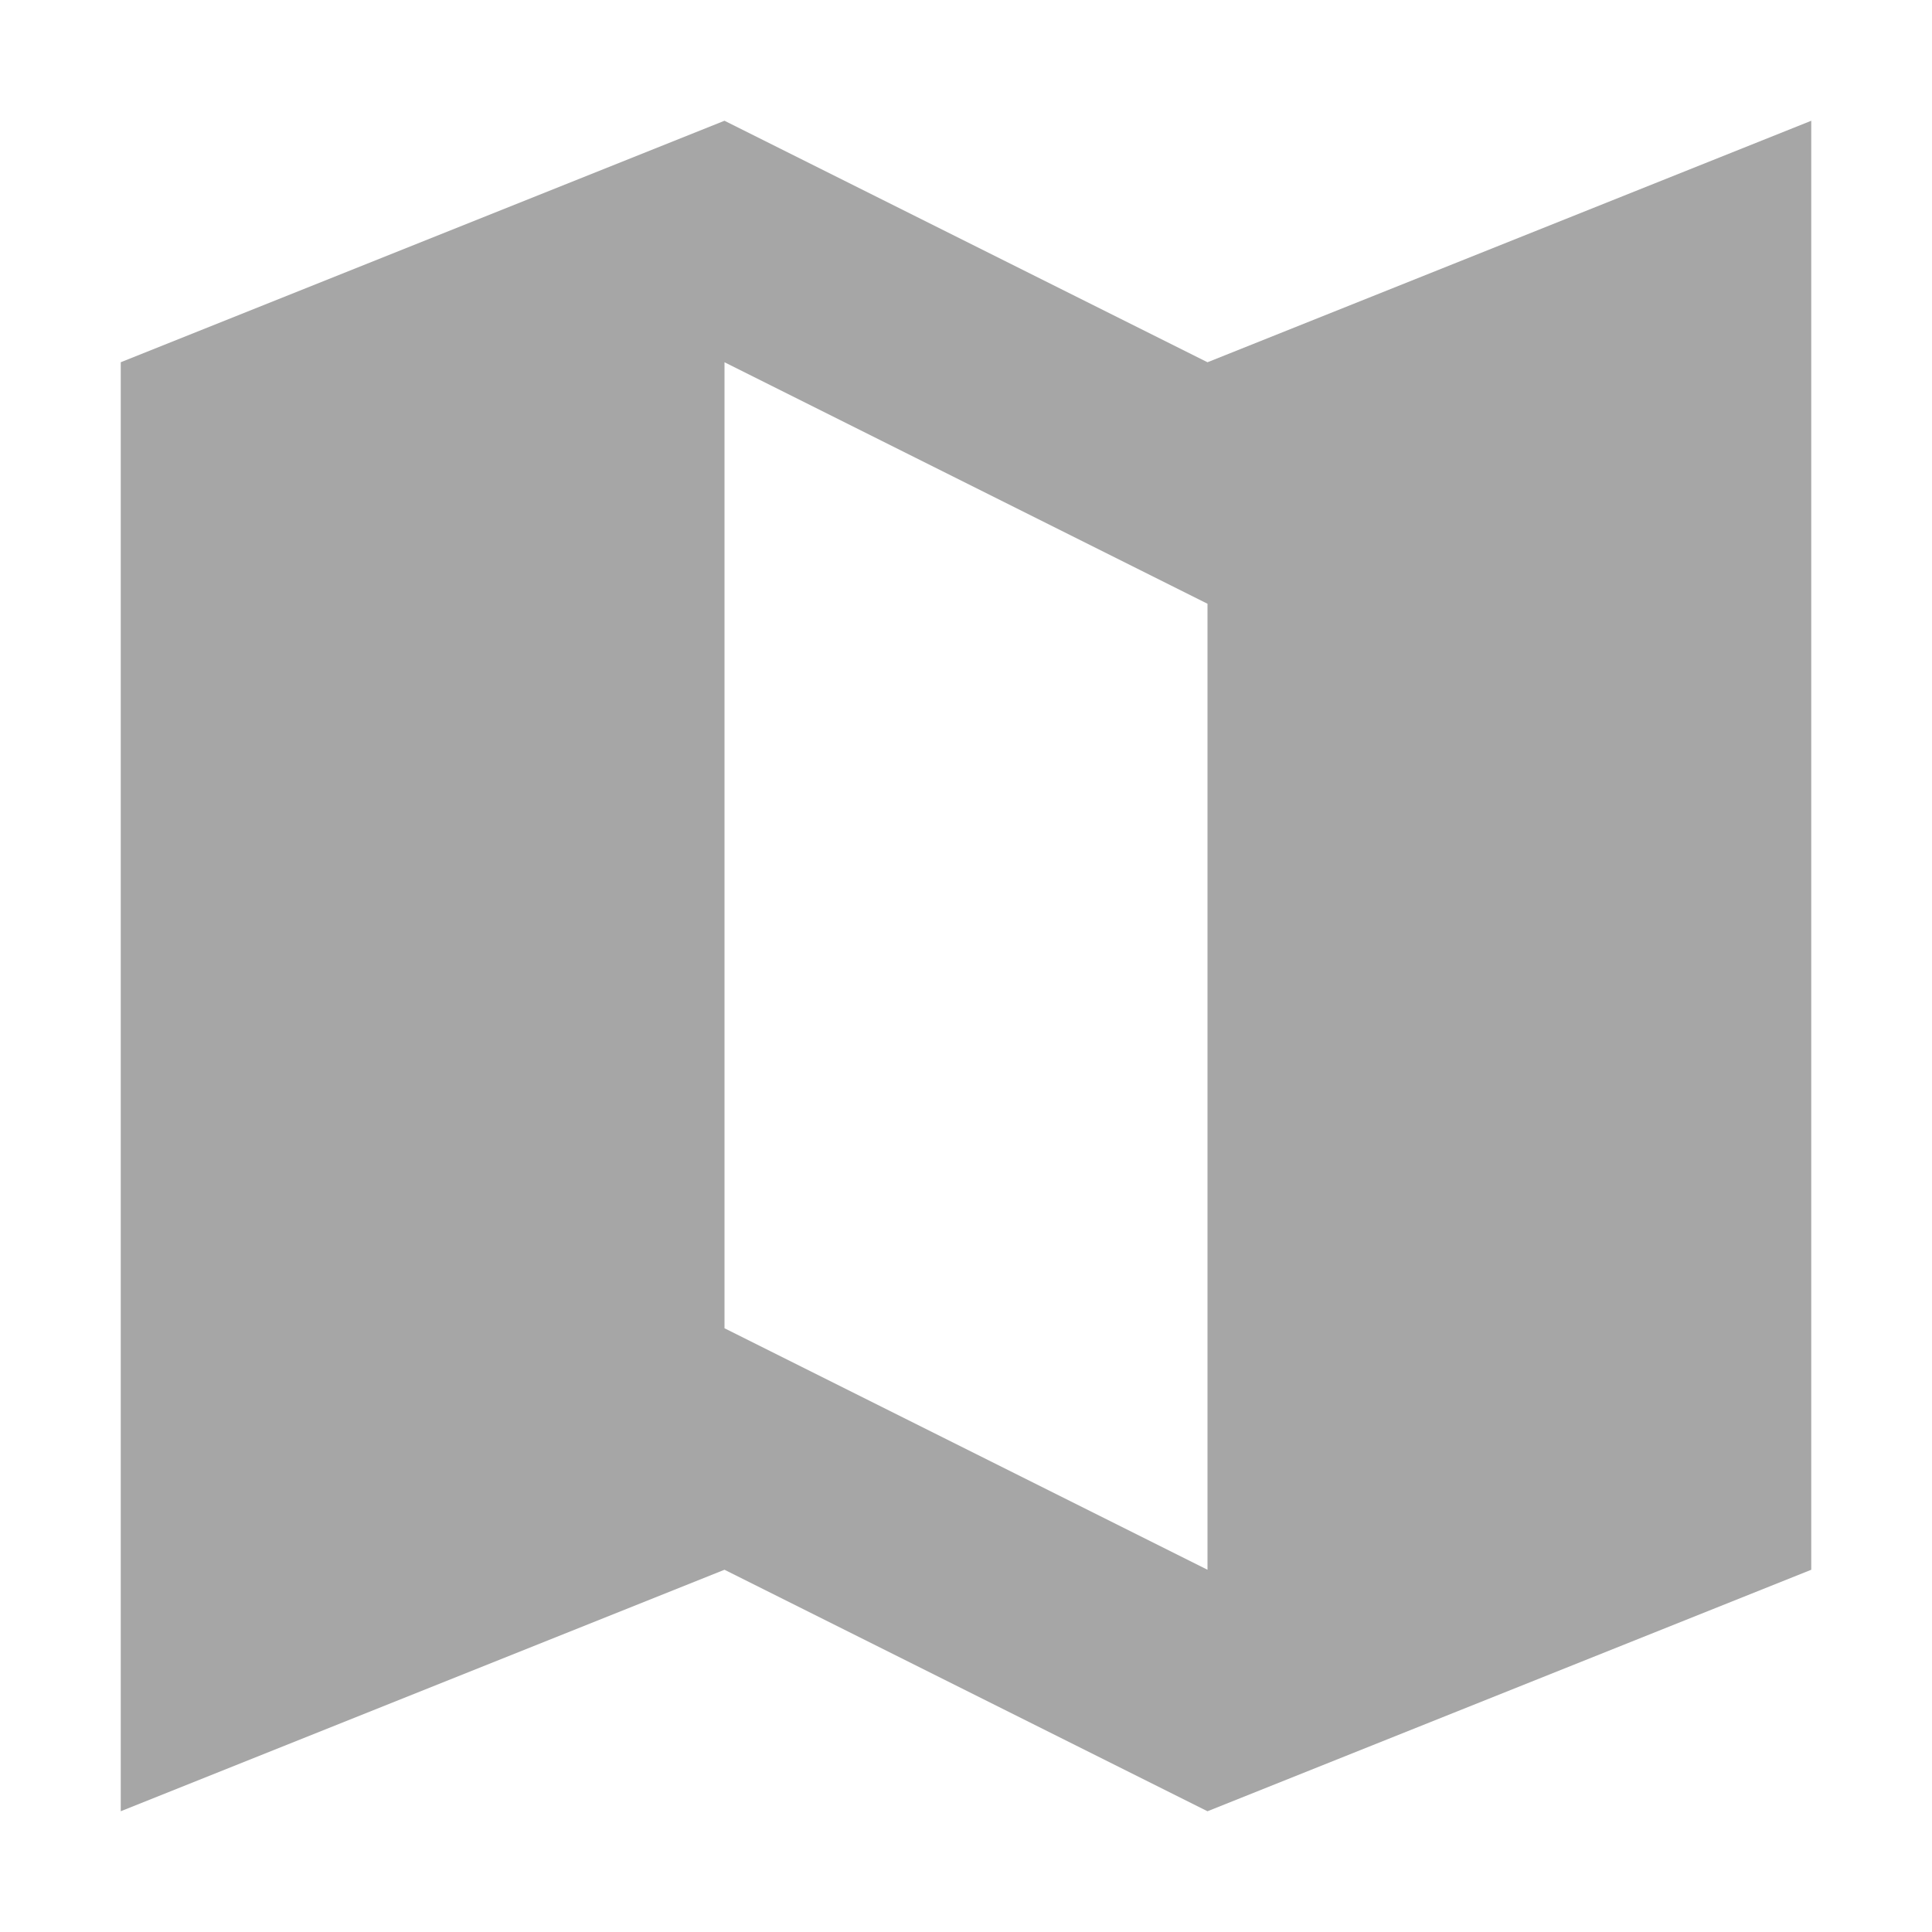 <svg height="16" viewBox="0 0 16 16" width="16" xmlns="http://www.w3.org/2000/svg"><path d="m6 1037.4-5 2v12l5-2 4 2 5-2v-12l-5 2zm0 2 4 2v8l-4-2z" fill="#a6a6a6" transform="translate(0 -1036.4)"/></svg>
